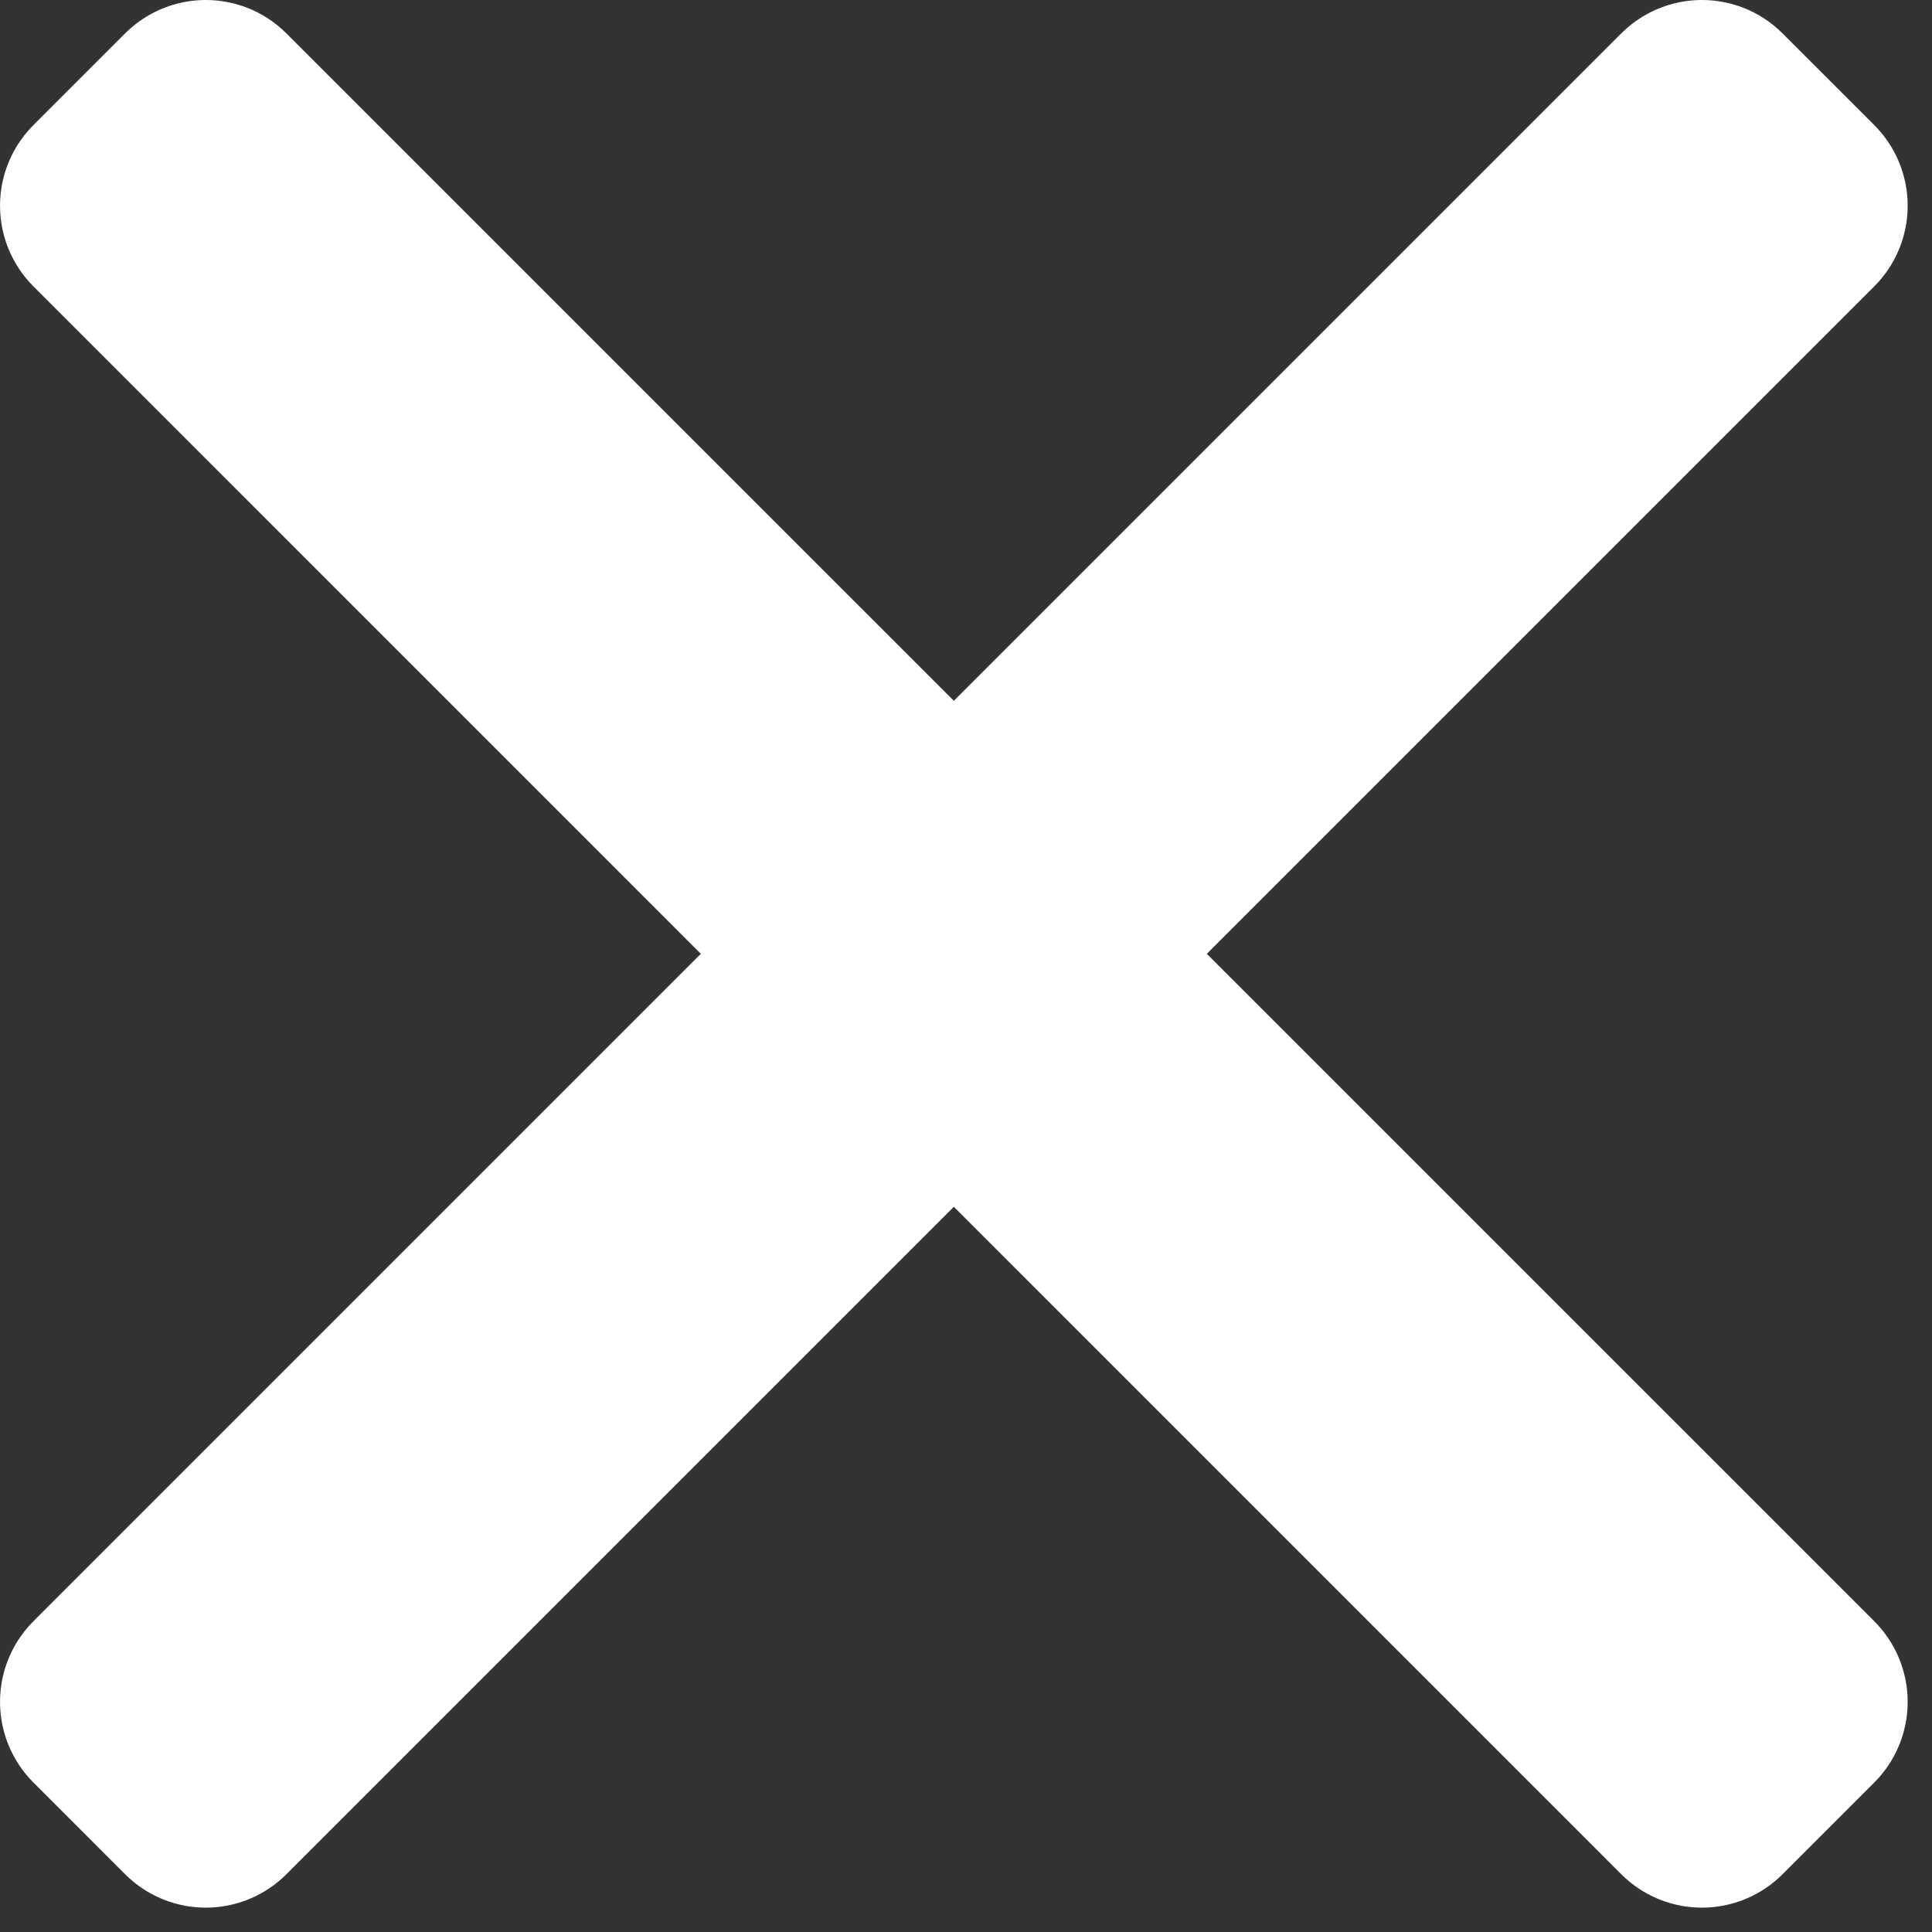 <?xml version="1.0" encoding="UTF-8" standalone="no"?>
<!DOCTYPE svg PUBLIC "-//W3C//DTD SVG 1.1//EN" "http://www.w3.org/Graphics/SVG/1.1/DTD/svg11.dtd">
<svg width="100%" height="100%" viewBox="0 0 72 72" version="1.1" xmlns="http://www.w3.org/2000/svg" xmlns:xlink="http://www.w3.org/1999/xlink" xml:space="preserve" xmlns:serif="http://www.serif.com/" style="fill-rule:evenodd;clip-rule:evenodd;stroke-linecap:round;stroke-linejoin:round;stroke-miterlimit:1.5;">
    <rect x="0" y="0" width="72" height="72" fill="#333333" stroke="none"/>
    <g transform="matrix(1,0,0,1,-221.779,-74.117)">
        <g transform="matrix(1,0,0,1,-73.523,-26.374)">
            <path d="M330.849,132.619L358.727,104.741L362.145,108.158L334.266,136.037L362.145,163.915L358.727,167.333L330.849,139.454L302.97,167.333L299.553,163.915L327.431,136.037L299.553,108.158L302.97,104.741L330.849,132.619Z" style="fill:white;stroke:white;stroke-width:8.5px;"/>
        </g>
    </g>
</svg>
